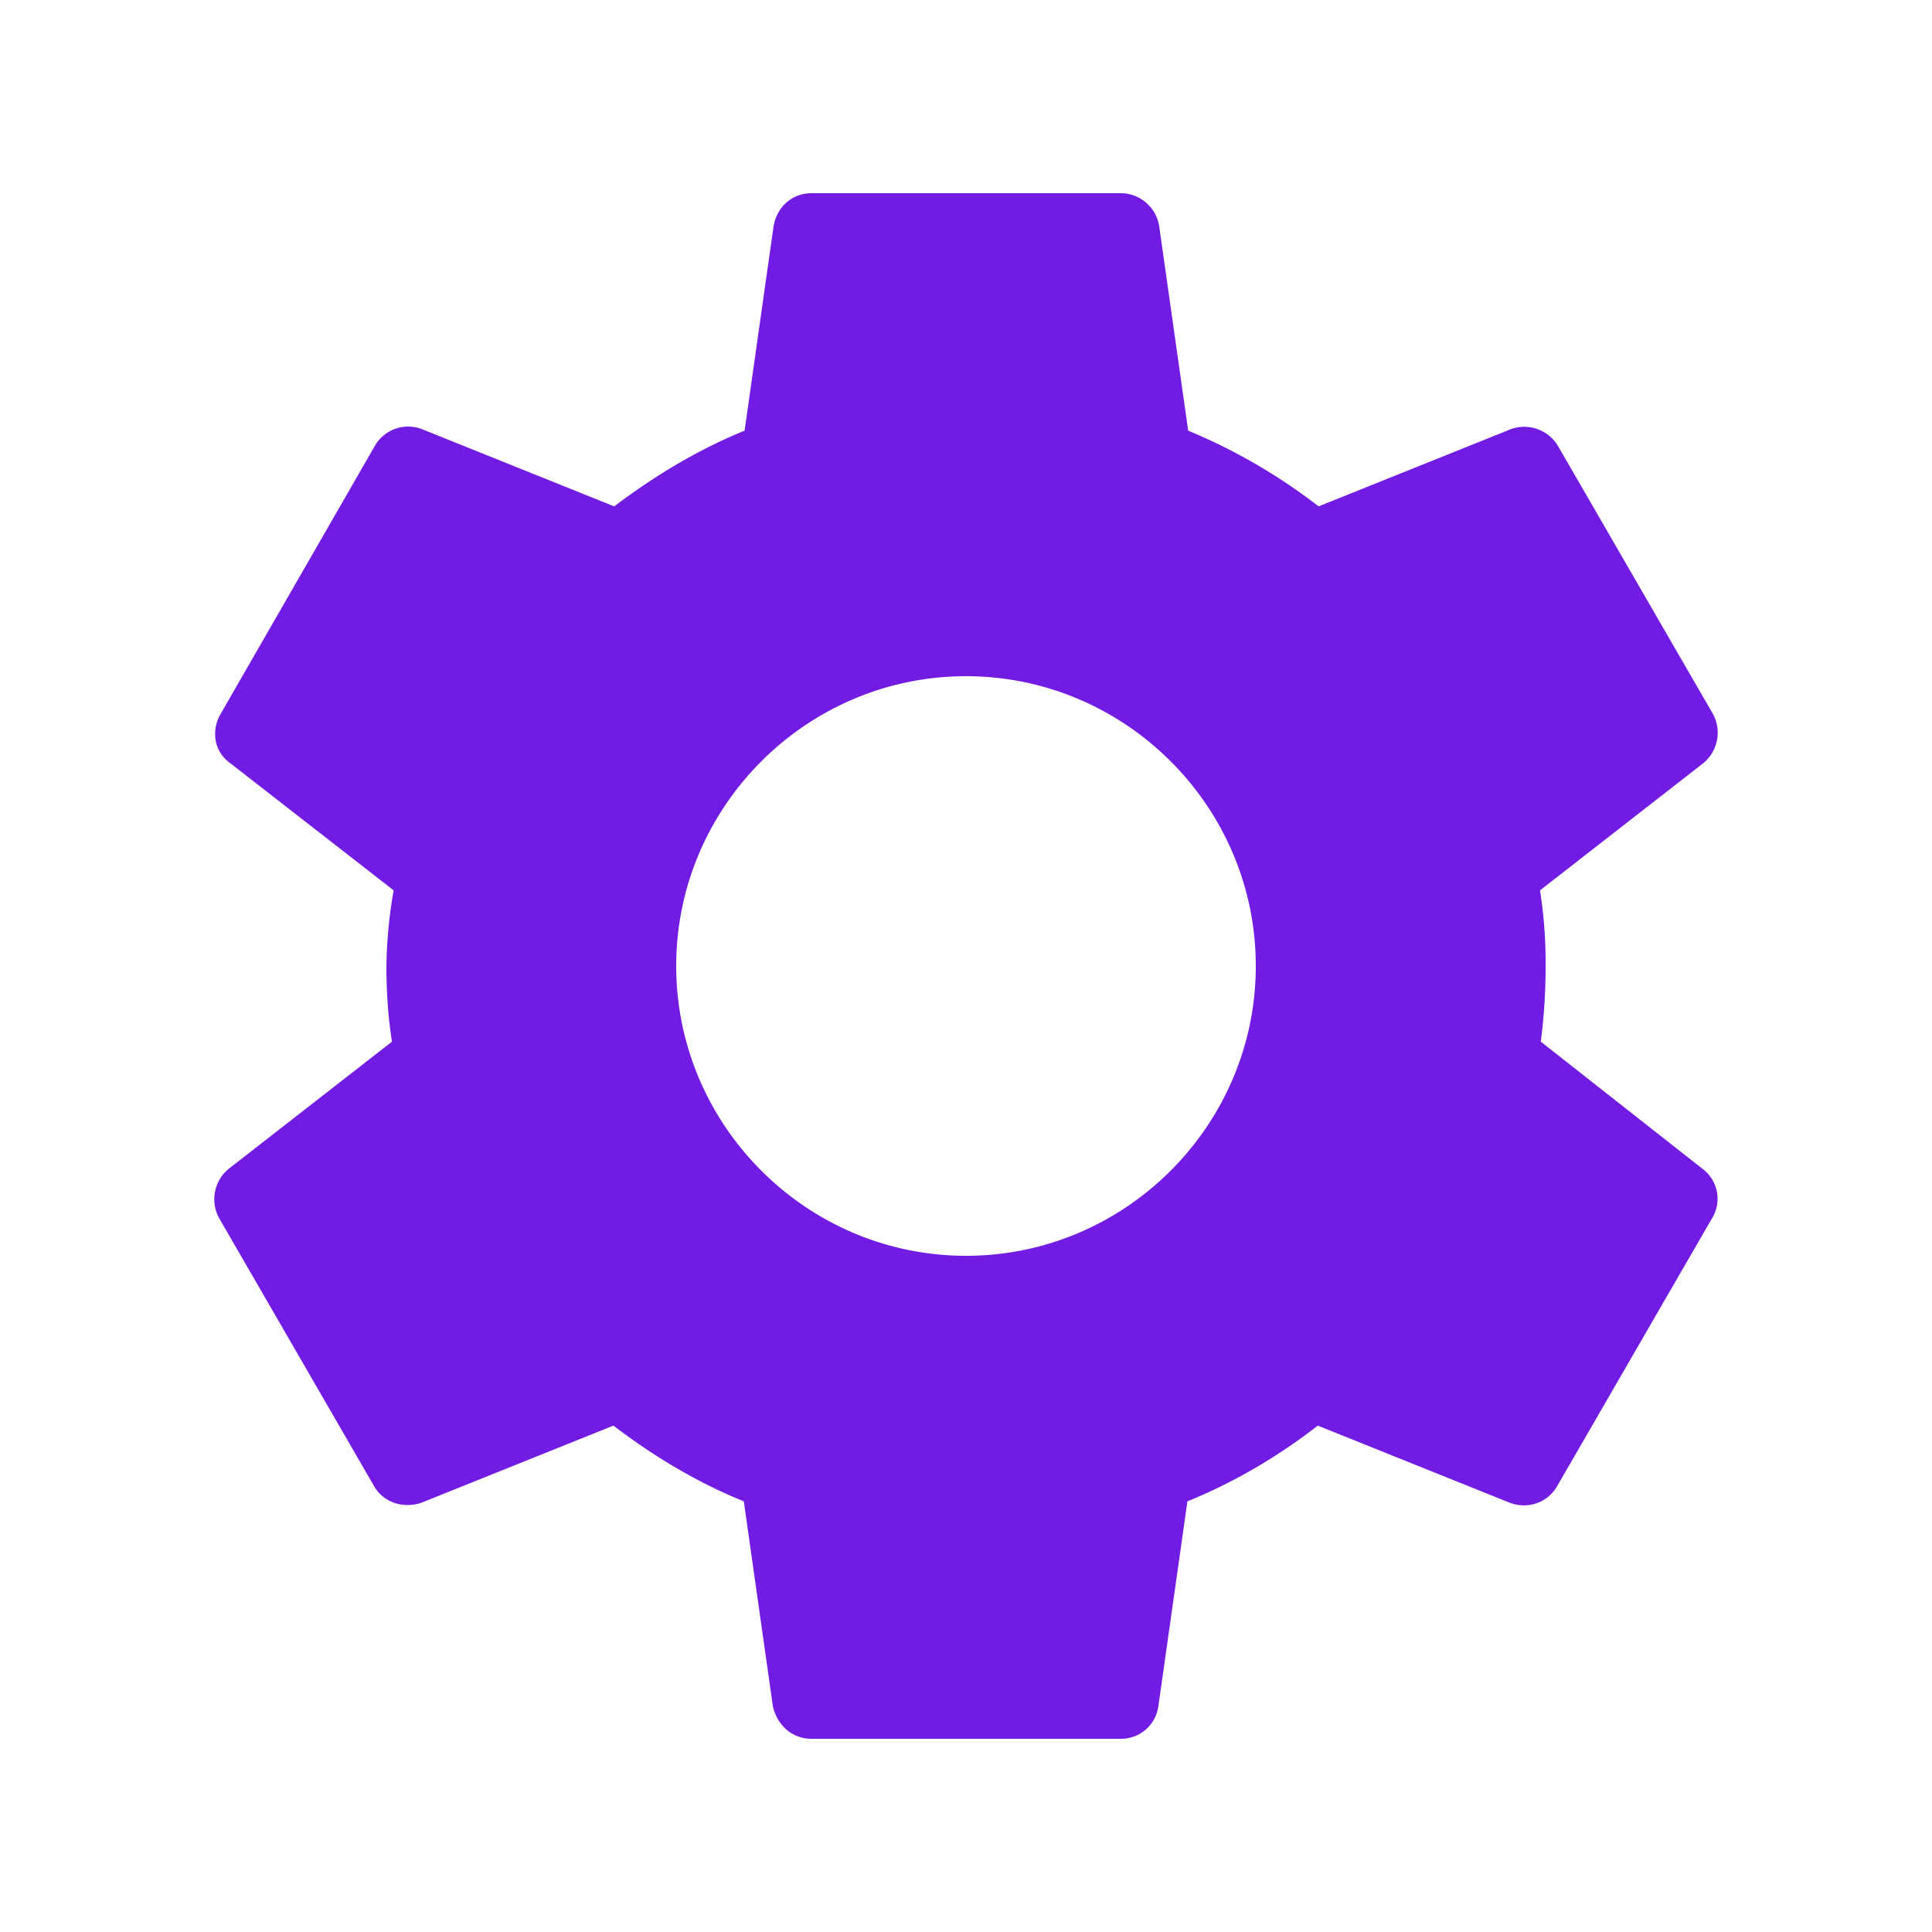 <svg width="20" height="20" fill="none" xmlns="http://www.w3.org/2000/svg"><path d="M15.95 10.783A5.9 5.9 0 0 0 16 10a4.81 4.81 0 0 0-.058-.783L17.633 7.9a.408.408 0 0 0 .1-.508l-1.6-2.767a.407.407 0 0 0-.491-.183l-1.992.8a5.889 5.889 0 0 0-1.35-.784L12 2.342A.404.404 0 0 0 11.6 2H8.4c-.2 0-.358.142-.392.342l-.3 2.116c-.491.2-.941.475-1.35.784l-1.991-.8a.398.398 0 0 0-.492.183L2.283 7.392c-.1.175-.066.391.1.508l1.692 1.317A4.89 4.89 0 0 0 4 10c0 .258.017.533.058.783L2.367 12.1a.408.408 0 0 0-.1.508l1.6 2.767c.1.183.308.242.491.183l1.992-.8c.417.317.858.584 1.35.784l.3 2.116c.042.2.2.342.4.342h3.2a.39.39 0 0 0 .392-.342l.3-2.116c.491-.2.941-.467 1.35-.784l1.991.8c.184.067.392 0 .492-.183l1.6-2.767a.386.386 0 0 0-.1-.508l-1.675-1.317ZM10 13c-1.65 0-3-1.35-3-3s1.35-3 3-3 3 1.35 3 3-1.35 3-3 3Z" fill="#721BE3"/></svg>